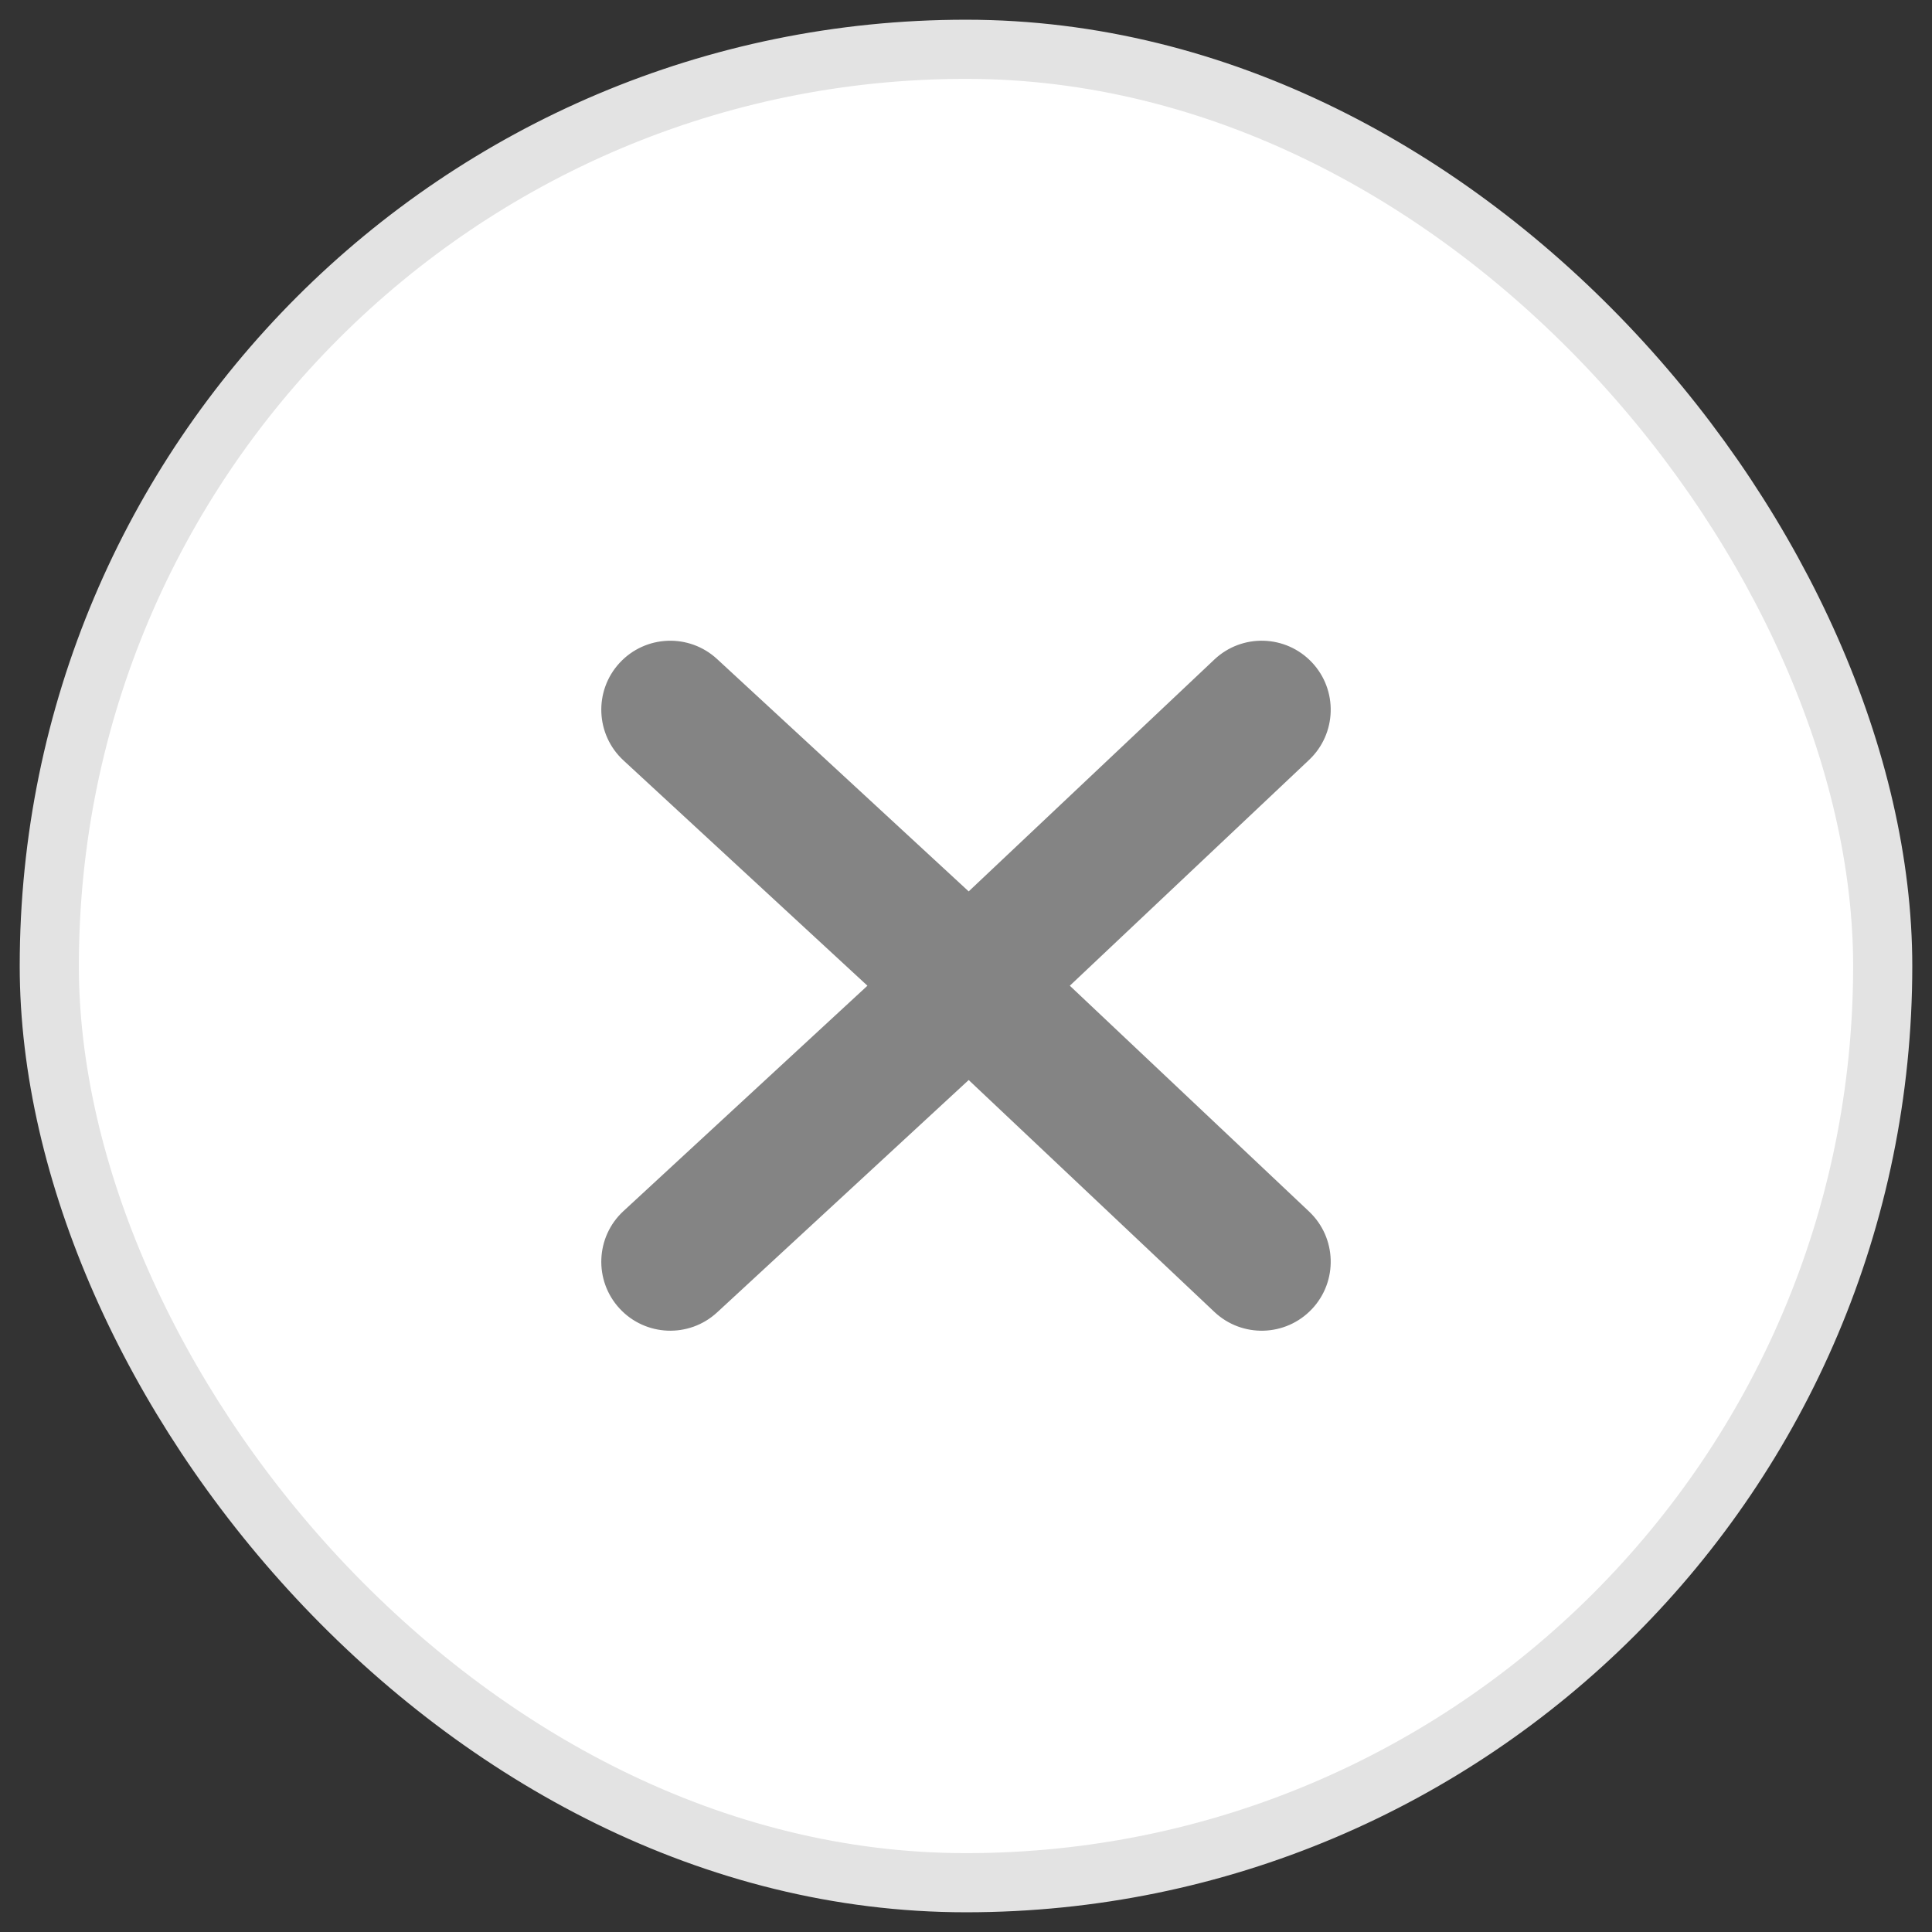 <svg width="49" height="49" viewBox="0 0 49 49" fill="none" xmlns="http://www.w3.org/2000/svg">
<rect x="0" y="0" width="49" height="49" fill="#333333" stroke="none"/>
<rect x="1.25" y="1.25" width="46.5" height="46.5" rx="23.25" fill="white" stroke="#E3E3E3" stroke-width="1.5"/>
<path fill-rule="evenodd" clip-rule="evenodd" d="M30.799 33.273C31.502 33.936 32.609 33.904 33.273 33.201C33.936 32.498 33.904 31.391 33.201 30.727L27.133 25L33.201 19.273C33.904 18.609 33.936 17.502 33.273 16.799C32.609 16.096 31.502 16.064 30.799 16.727L24.568 22.608L18.187 16.715C17.477 16.059 16.37 16.103 15.714 16.813C15.059 17.523 15.103 18.63 15.813 19.286L22 25L15.813 30.715C15.103 31.37 15.059 32.477 15.714 33.187C16.37 33.897 17.477 33.941 18.187 33.286L24.568 27.392L30.799 33.273Z" fill="#848484"/>
</svg>
